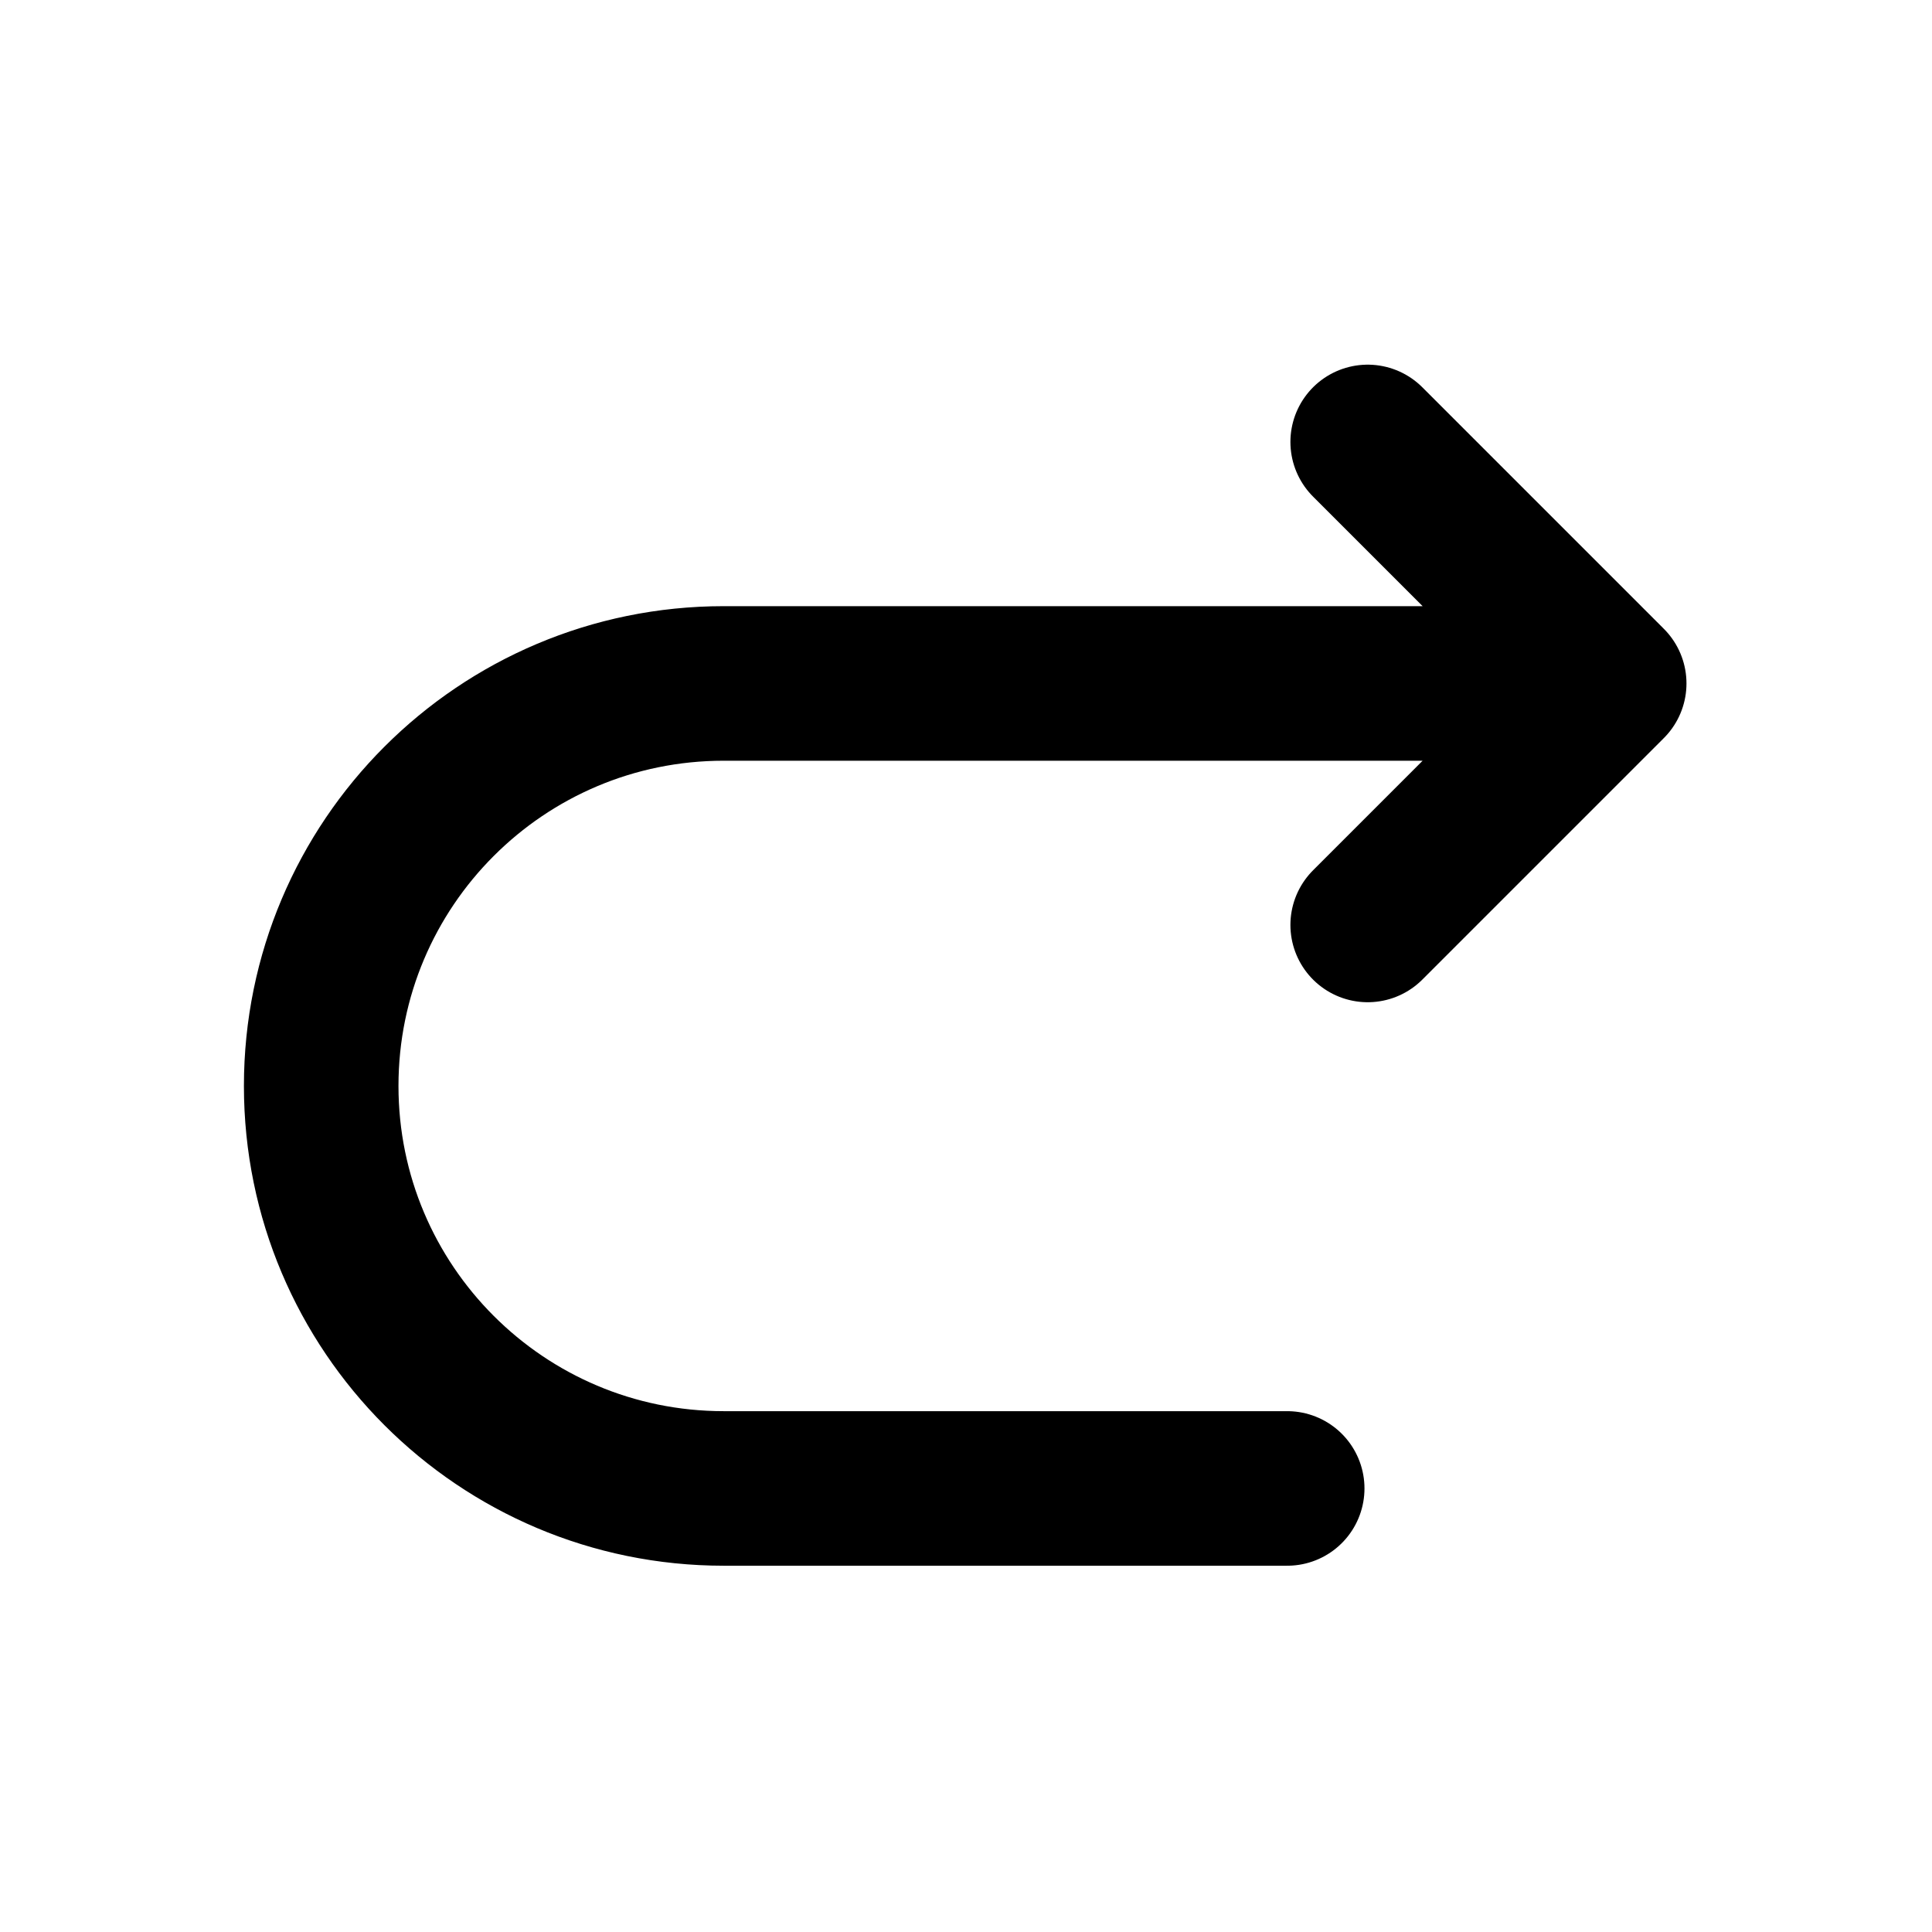 <svg width="800" height="800" viewBox="0 0 800 800" fill="none" xmlns="http://www.w3.org/2000/svg">
<path d="M666.333 283H299.667C207.62 283 133 357.619 133 449.667C133 541.713 207.62 616.333 299.667 616.333C299.667 616.333 441.877 616.333 533 616.333M666.333 283L566.333 183M666.333 283L566.333 383" stroke="black" stroke-width="64" stroke-linecap="round" stroke-linejoin="round"/>
</svg>
